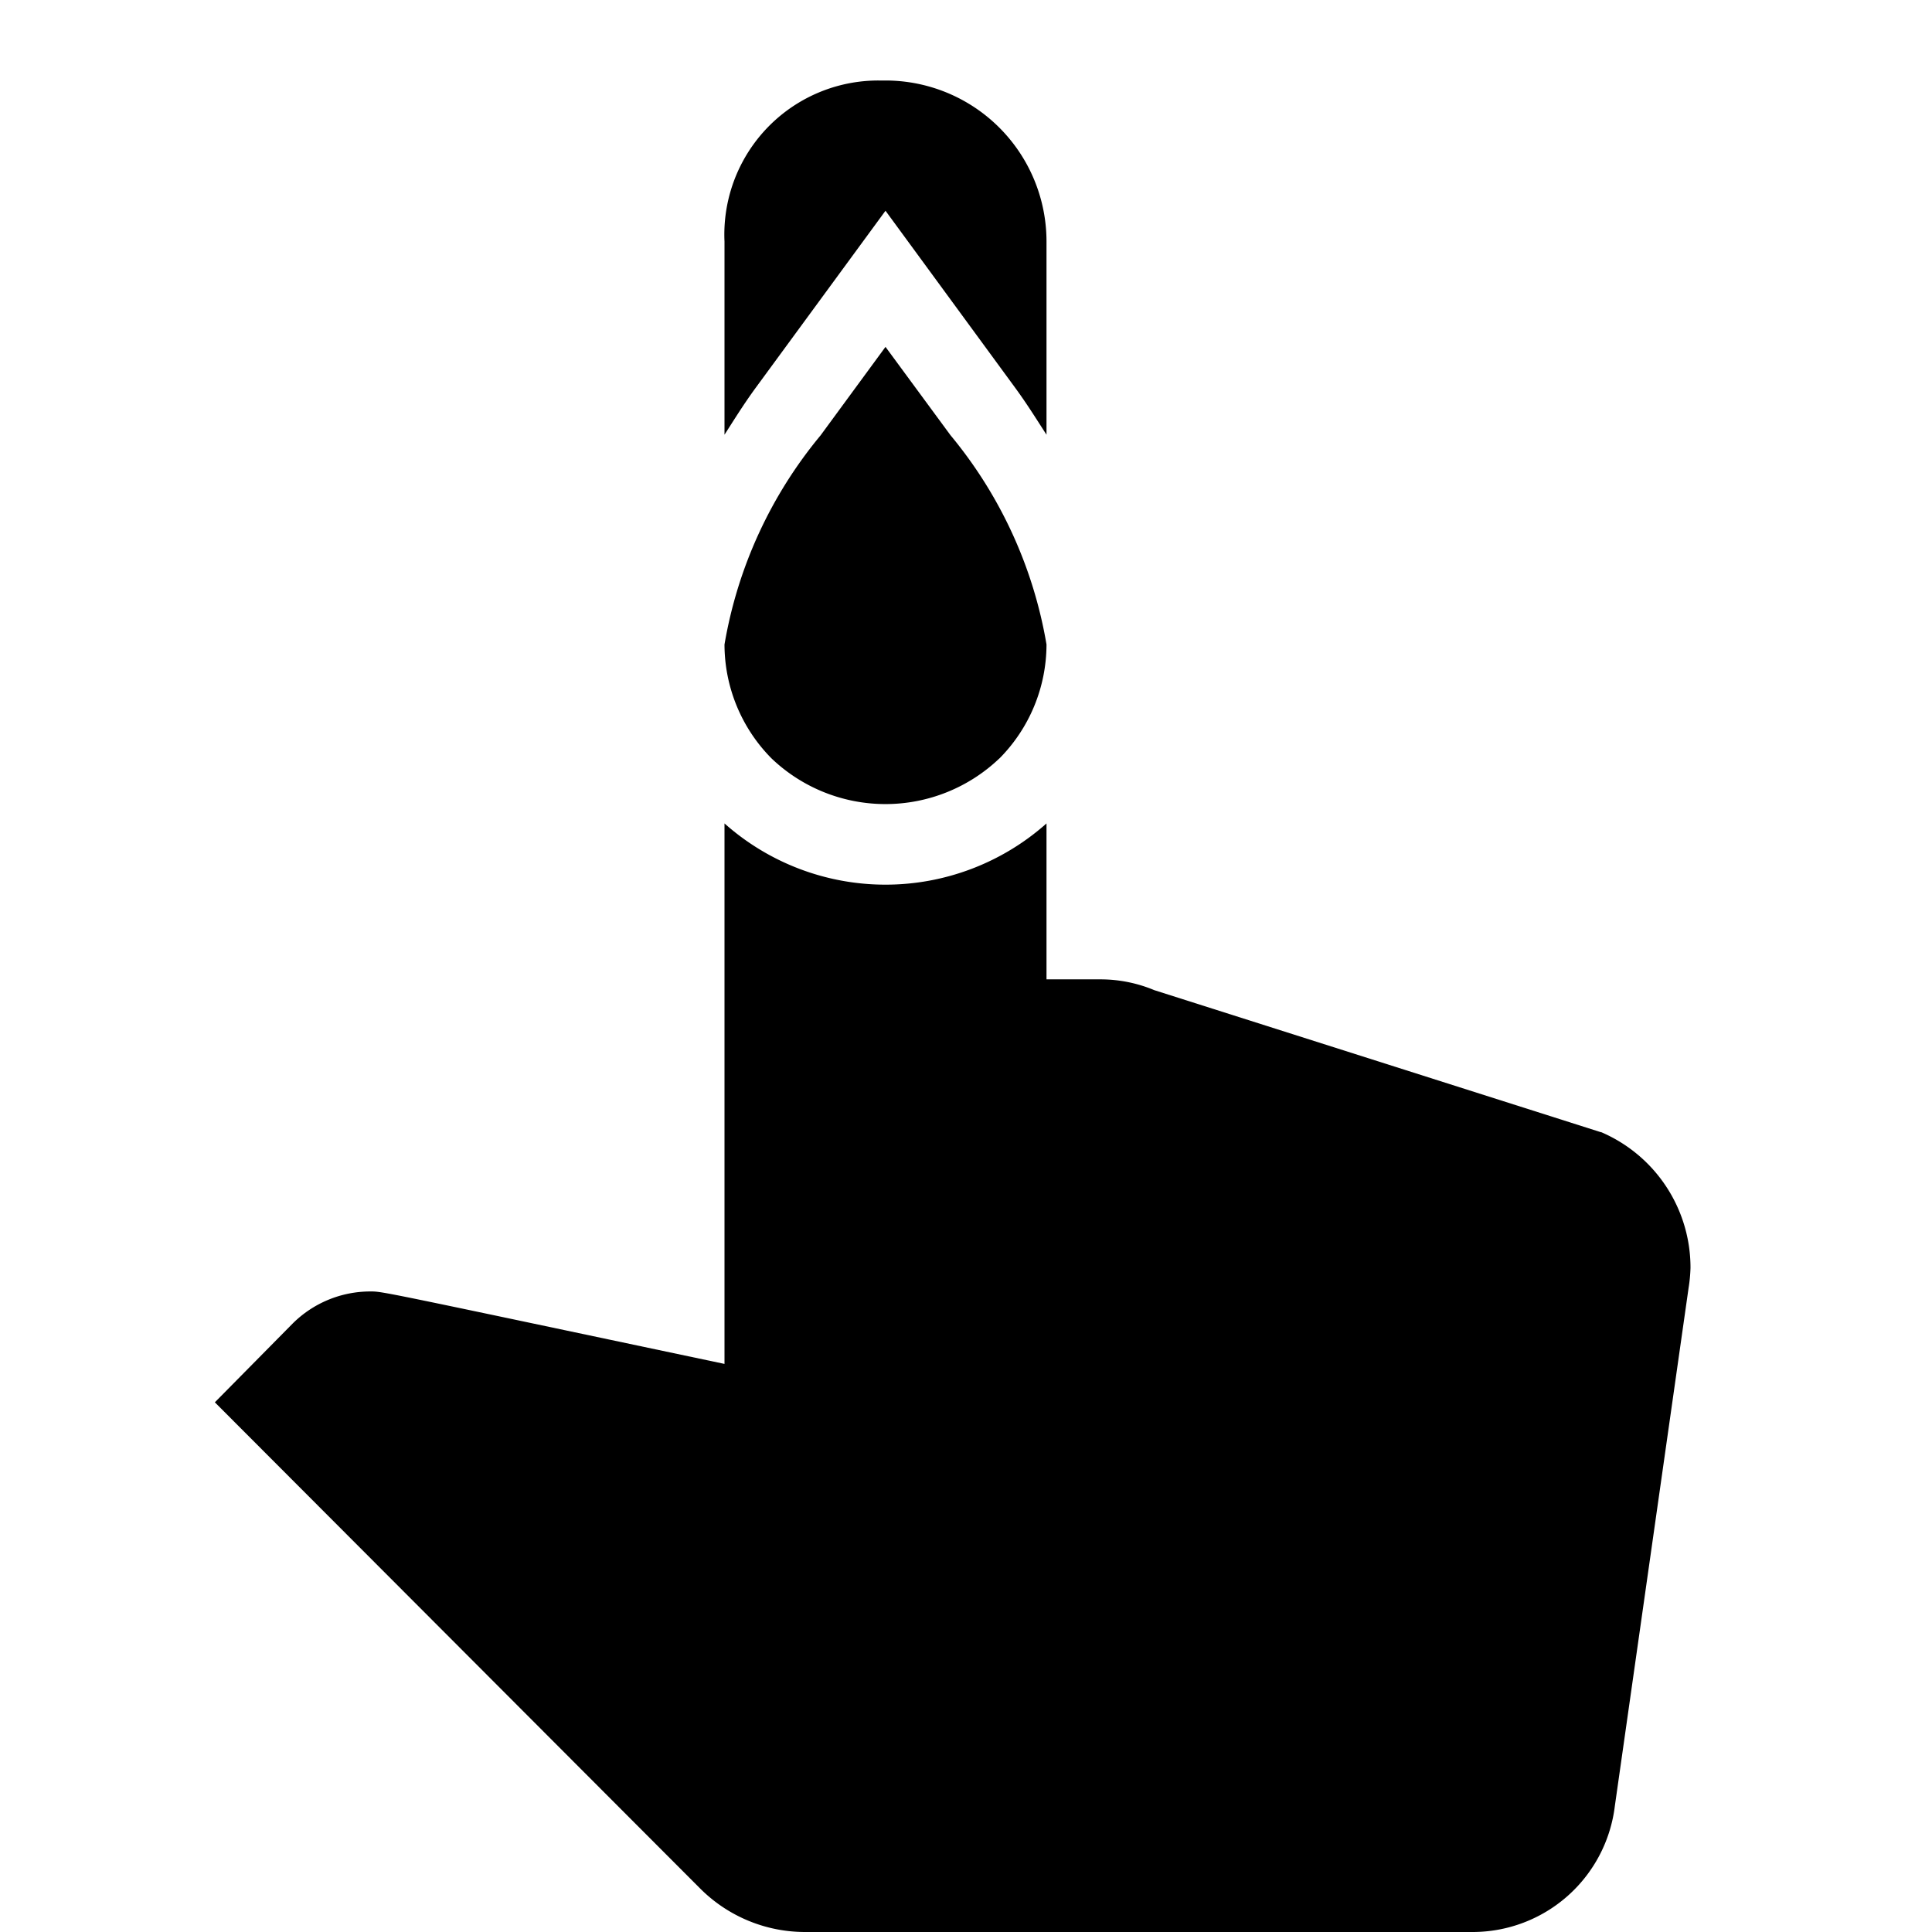 <svg xmlns="http://www.w3.org/2000/svg" viewBox="0 0 24 24" width="512" height="512" aria-labelledby="djdiabetes-desc djdiabetes-title"><title id="djdiabetes-title">Diabetes Icon</title><desc id="djdiabetes-desc">A picture depicting an index finger with a blood drop at the tip.</desc><path d="M9 5.4V3a1.913 1.913 0 011.917-2H11a2 2 0 012 2v2.4c-.124-.191-.24-.379-.387-.58L11 2.618l-1.613 2.2c-.147.201-.263.389-.387.582zm10.888 8.665L14.339 12.3a1.733 1.733 0 00-.66-.134H13v-1.937a3.01 3.01 0 01-4 0v6.714c-4.311-.91-4.244-.9-4.4-.9a1.367 1.367 0 00-.966.4l-.965.977L8.7 23.462A1.841 1.841 0 0010 24h8.3a1.78 1.78 0 001.76-1.564l.917-6.442A1.86 1.86 0 0021 15.75a1.831 1.831 0 00-1.112-1.687zm-7.473-4.643A2.015 2.015 0 0013 8.006a5.512 5.512 0 00-1.193-2.6L11 4.309l-.807 1.1A5.512 5.512 0 009 8.006a2.015 2.015 0 00.584 1.415 2.049 2.049 0 002.831 0z"/></svg>
